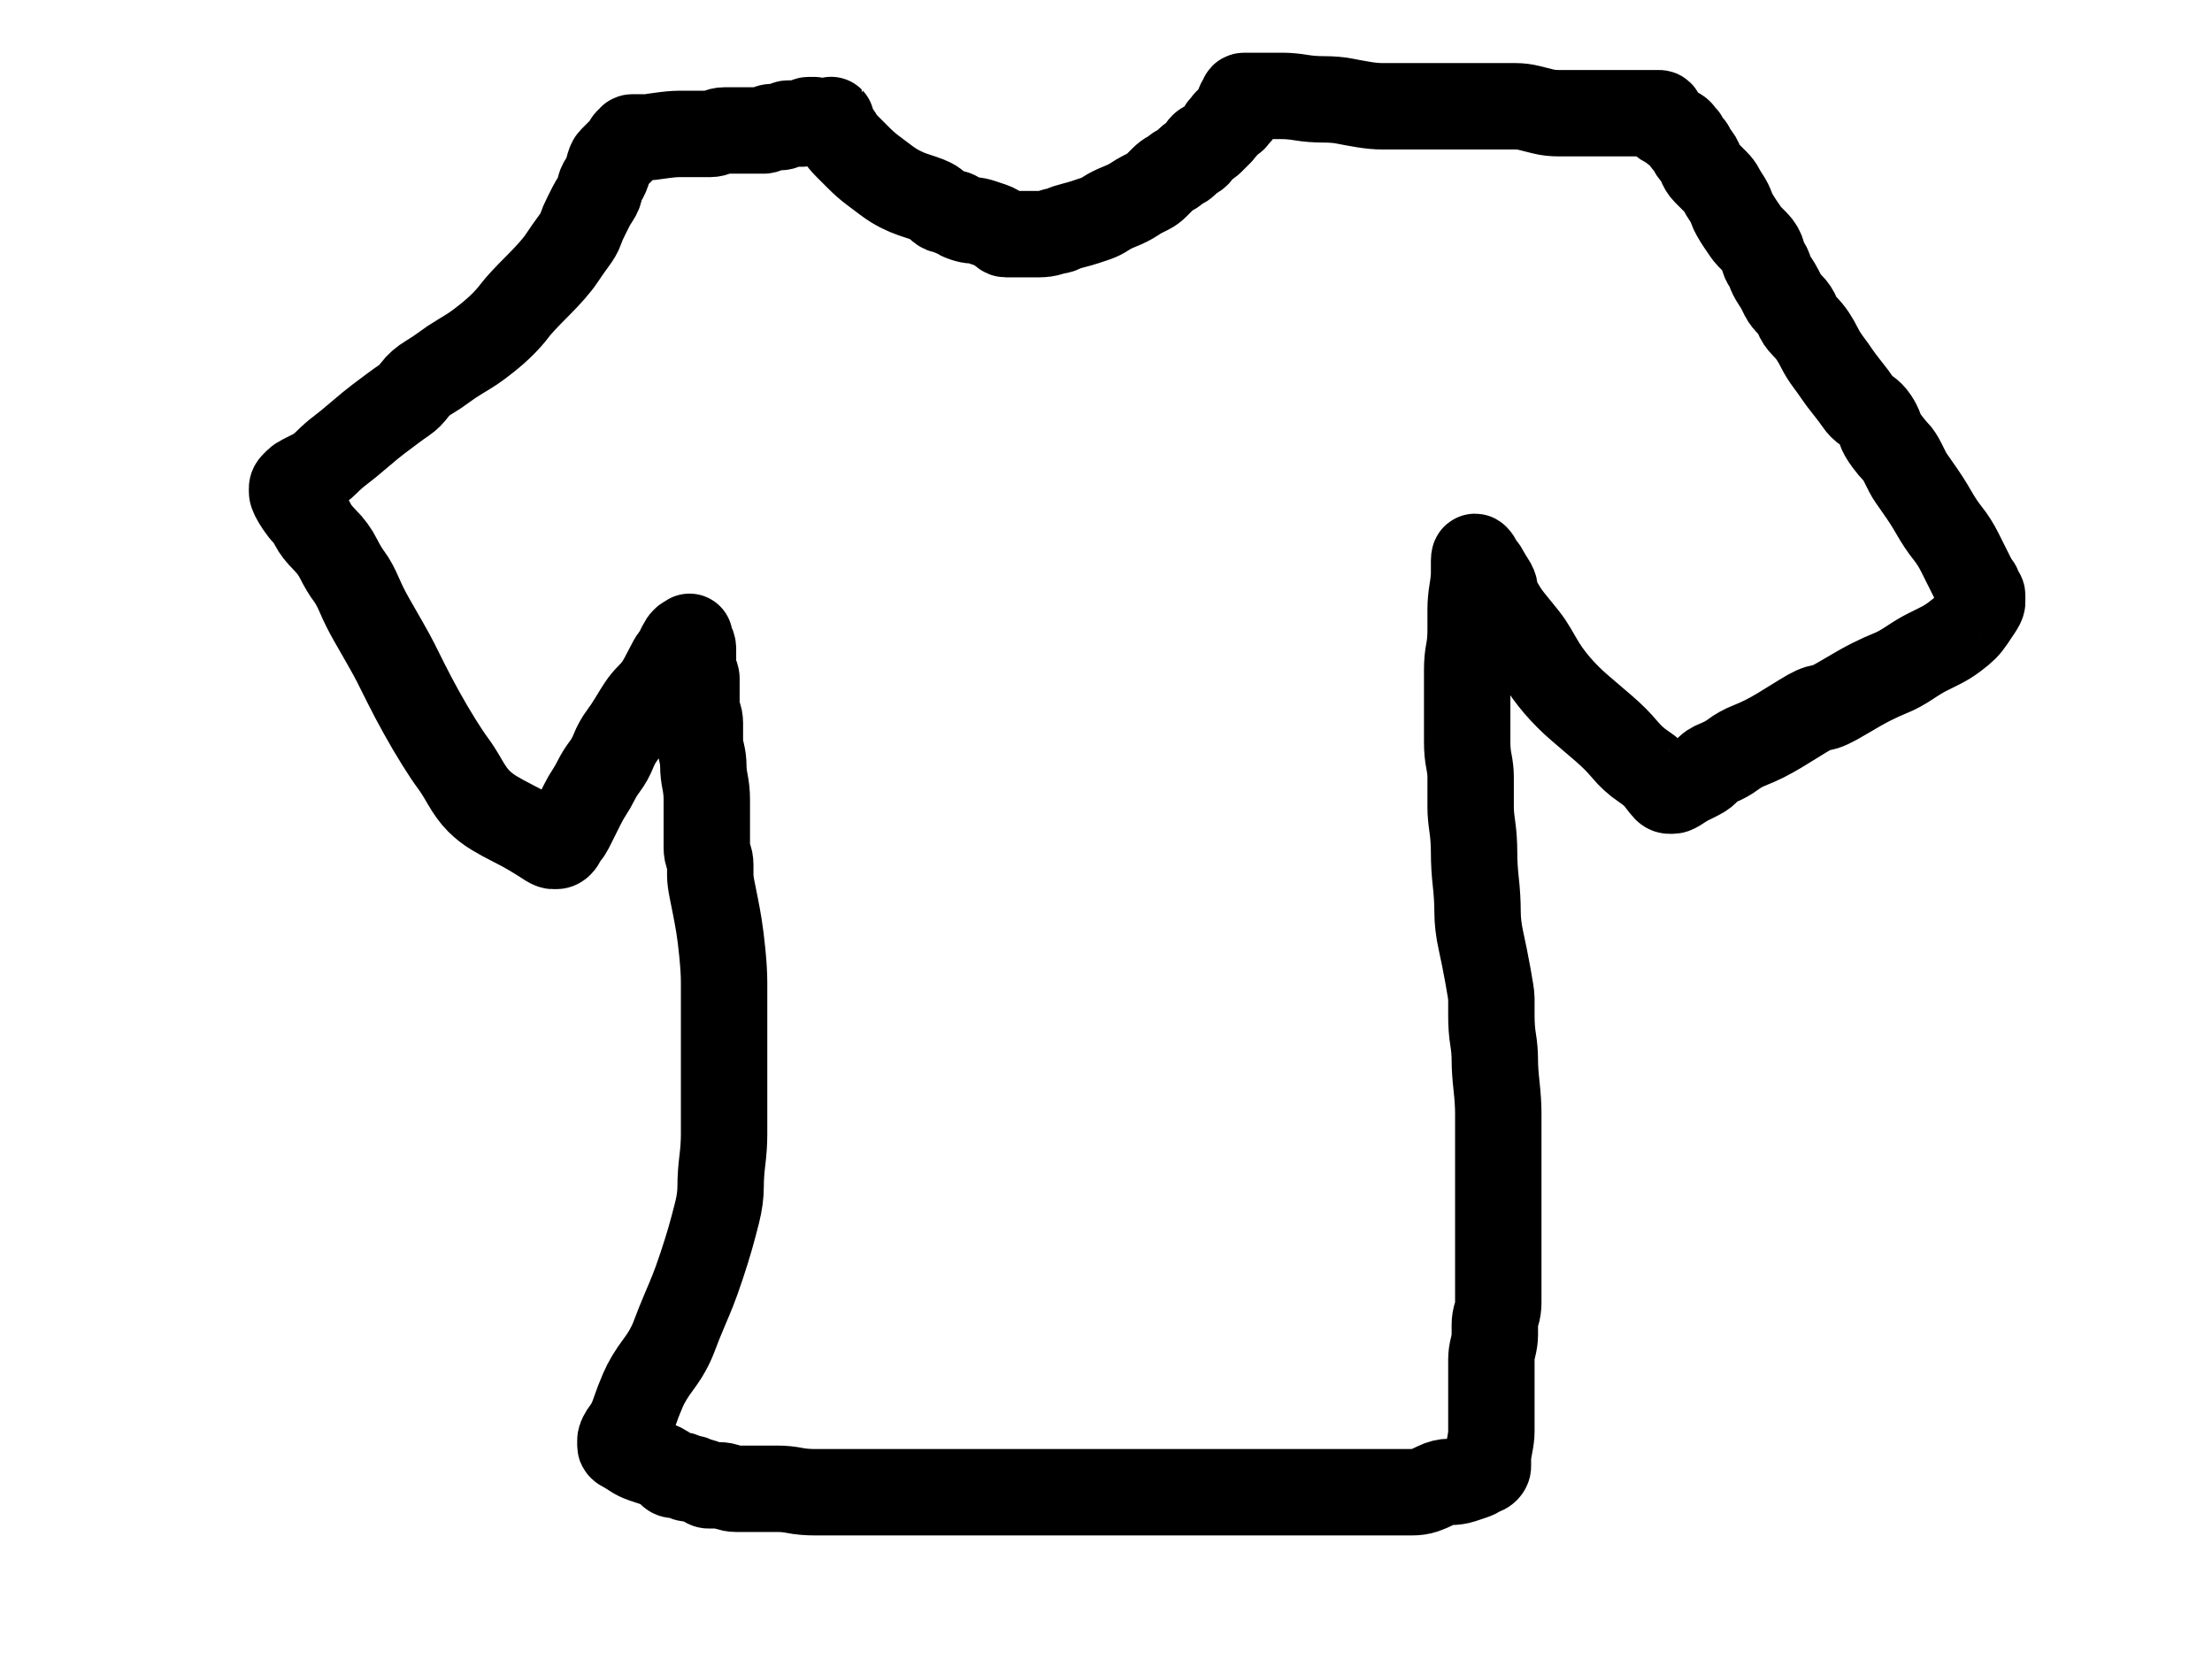 <?xml version="1.0" encoding="UTF-8" standalone="no" ?>
<!DOCTYPE svg PUBLIC "-//W3C//DTD SVG 1.1//EN" "http://www.w3.org/Graphics/SVG/1.1/DTD/svg11.dtd">
<svg xmlns="http://www.w3.org/2000/svg" xmlns:xlink="http://www.w3.org/1999/xlink" version="1.1" width="640" height="480" viewBox="0 0 640 480" xml:space="preserve">
<desc>Created with Fabric.js 3.6.6</desc>
<defs>
</defs>
<g transform="matrix(1 0 0 1 329 229.75)"  >
<path style="stroke: rgb(0,0,0); stroke-width: 25; stroke-dasharray: none; stroke-linecap: round; stroke-dashoffset: 0; stroke-linejoin: round; stroke-miterlimit: 10; fill: none; fill-rule: nonzero; opacity: 1;"  transform=" translate(-329, -229.75)" d="M 240.475 34.725 Q 240.5 34.75 240.5 35.75 Q 240.5 36.75 241.5 37.75 Q 242.5 38.75 243 39.75 Q 243.5 40.75 245 42.25 Q 246.5 43.75 248.5 45.75 Q 250.5 47.75 252.5 49.25 Q 254.5 50.75 256.5 52.25 Q 258.5 53.75 260.5 54.75 Q 262.5 55.75 264 56.25 Q 265.5 56.75 267 57.25 Q 268.5 57.75 269.5 58.25 Q 270.5 58.75 271.5 59.75 Q 272.5 60.75 273 60.75 Q 273.5 60.75 274.5 61.25 Q 275.5 61.75 276 61.75 Q 276.5 61.75 277 62.25 Q 277.5 62.75 279 63.25 Q 280.5 63.75 281.5 63.75 Q 282.5 63.75 284 64.25 Q 285.5 64.75 287 65.25 Q 288.5 65.75 289.5 66.75 Q 290.5 67.75 291 67.75 Q 291.5 67.75 292.5 67.75 Q 293.5 67.75 295 67.75 Q 296.5 67.75 297.5 67.75 Q 298.5 67.75 300.5 67.75 Q 302.5 67.75 304 67.25 Q 305.5 66.75 306 66.75 Q 306.5 66.75 307.5 66.25 Q 308.5 65.75 310.5 65.25 Q 312.5 64.75 314 64.25 Q 315.5 63.75 317 63.25 Q 318.5 62.75 320 61.75 Q 321.5 60.75 324 59.75 Q 326.5 58.75 328 57.75 Q 329.5 56.75 330.5 56.25 Q 331.5 55.75 332.5 55.25 Q 333.5 54.75 334.5 53.75 Q 335.5 52.75 336.5 51.75 Q 337.5 50.75 338.5 50.25 Q 339.5 49.75 340 49.25 Q 340.5 48.75 341.5 48.25 Q 342.5 47.75 343 47.25 Q 343.5 46.75 344 46.25 Q 344.5 45.75 345.5 45.25 Q 346.5 44.75 347 43.75 Q 347.5 42.75 348 42.25 Q 348.5 41.75 349 41.75 Q 349.5 41.75 350.5 40.75 Q 351.5 39.75 352 39.25 Q 352.5 38.75 353 38.25 Q 353.5 37.75 353.5 37.25 Q 353.5 36.75 354 36.75 Q 354.5 36.75 354.5 36.25 Q 354.5 35.75 355 35.25 Q 355.5 34.75 356 34.75 Q 356.5 34.75 357 34.25 Q 357.5 33.75 357.5 33.25 Q 357.5 32.75 358 32.75 Q 358.5 32.75 358.5 32.25 Q 358.5 31.75 358.5 31.25 Q 358.5 30.75 358.5 30.25 Q 358.5 29.75 359 29.25 Q 359.5 28.75 359.5 28.25 Q 359.5 27.75 360 27.75 Q 360.5 27.75 362 27.75 Q 363.5 27.75 366 27.75 Q 368.5 27.75 371 27.75 Q 373.5 27.75 376.5 28.25 Q 379.5 28.75 383 28.75 Q 386.5 28.75 389 29.25 Q 391.5 29.75 394.5 30.25 Q 397.5 30.75 400 30.75 Q 402.5 30.75 406 30.75 Q 409.5 30.75 411.5 30.75 Q 413.5 30.75 416 30.75 Q 418.5 30.75 421 30.75 Q 423.5 30.75 425.5 30.75 Q 427.5 30.75 430 30.75 Q 432.5 30.75 434.5 30.75 Q 436.5 30.75 438.5 30.75 Q 440.5 30.75 442.5 31.25 Q 444.5 31.75 446.5 32.25 Q 448.5 32.75 451 32.75 Q 453.5 32.75 456.5 32.75 Q 459.5 32.75 463 32.75 Q 466.5 32.75 469 32.75 Q 471.5 32.75 473 32.75 Q 474.5 32.75 475.5 32.75 Q 476.5 32.75 477.5 32.75 Q 478.5 32.75 479 32.75 Q 479.5 32.75 480 32.75 Q 480.5 32.75 480.5 33.25 Q 480.5 33.75 480.5 34.25 Q 480.5 34.75 481 35.25 Q 481.5 35.75 482.5 36.25 Q 483.5 36.75 484 37.25 Q 484.5 37.75 485 37.75 Q 485.5 37.75 486 38.25 Q 486.5 38.75 486.5 39.25 Q 486.5 39.75 487 39.75 Q 487.5 39.75 487.5 40.25 Q 487.5 40.75 488 41.25 Q 488.5 41.75 489 42.25 Q 489.5 42.75 489.5 43.25 Q 489.5 43.75 490.5 44.75 Q 491.5 45.75 492 47.25 Q 492.5 48.75 493.5 49.75 Q 494.5 50.75 495 51.25 Q 495.5 51.75 496.5 52.75 Q 497.5 53.75 498 54.75 Q 498.5 55.75 499.5 57.25 Q 500.5 58.75 501 60.25 Q 501.5 61.75 503.5 64.75 Q 505.5 67.75 506 68.25 Q 506.5 68.75 508 70.25 Q 509.5 71.75 510 73.75 Q 510.5 75.75 511 76.25 Q 511.5 76.75 512 78.25 Q 512.5 79.75 513.5 81.25 Q 514.5 82.75 515 83.75 Q 515.5 84.75 516 85.75 Q 516.5 86.75 518 88.25 Q 519.5 89.75 520 91.25 Q 520.5 92.75 522 94.25 Q 523.5 95.75 524.5 97.25 Q 525.5 98.75 526.5 100.75 Q 527.5 102.75 529 104.75 Q 530.5 106.75 531.5 108.25 Q 532.5 109.75 534.5 112.25 Q 536.5 114.75 537.5 116.25 Q 538.5 117.75 540 118.75 Q 541.5 119.75 542.5 121.25 Q 543.5 122.75 544 124.25 Q 544.5 125.75 546 127.75 Q 547.5 129.75 548.5 130.75 Q 549.5 131.75 550.5 133.75 Q 551.5 135.75 552 136.75 Q 552.5 137.75 555 141.25 Q 557.5 144.75 559.5 148.25 Q 561.5 151.75 563.5 154.25 Q 565.5 156.75 567 159.75 Q 568.5 162.75 569.5 164.75 Q 570.5 166.75 571 167.75 Q 571.5 168.75 572 169.25 Q 572.5 169.75 572.5 170.75 Q 572.5 171.75 573 171.75 Q 573.5 171.75 573.5 172.25 Q 573.5 172.75 573.5 173.25 Q 573.5 173.75 573.5 174.25 Q 573.5 174.75 572.5 176.25 Q 571.5 177.75 570.5 179.25 Q 569.5 180.75 568.5 181.75 Q 567.5 182.75 565.5 184.25 Q 563.5 185.75 561.5 186.75 Q 559.5 187.75 557.5 188.75 Q 555.5 189.75 552.5 191.75 Q 549.5 193.75 547 194.75 Q 544.5 195.75 541.5 197.25 Q 538.5 198.75 533.5 201.75 Q 528.5 204.75 527 204.75 Q 525.5 204.75 521.5 207.25 Q 517.5 209.75 515 211.25 Q 512.5 212.75 510.5 213.75 Q 508.5 214.75 506 215.75 Q 503.5 216.75 501.5 218.25 Q 499.5 219.75 497 220.75 Q 494.5 221.75 494 222.75 Q 493.5 223.75 491.5 224.75 Q 489.5 225.75 488.5 226.25 Q 487.5 226.75 486 227.75 Q 484.5 228.75 484 228.75 Q 483.5 228.75 483 228.75 Q 482.5 228.75 482 228.25 Q 481.5 227.75 480 225.75 Q 478.5 223.75 475.5 221.75 Q 472.5 219.75 470 216.75 Q 467.5 213.75 464 210.75 Q 460.5 207.75 457 204.75 Q 453.5 201.75 450.5 198.25 Q 447.5 194.75 445.5 191.25 Q 443.5 187.75 442.5 186.25 Q 441.5 184.75 439 181.75 Q 436.5 178.75 435.5 177.25 Q 434.5 175.75 434 174.75 Q 433.5 173.75 433 173.25 Q 432.5 172.75 432.5 172.25 Q 432.5 171.75 432.5 170.75 Q 432.5 169.75 431.5 168.25 Q 430.5 166.75 430 165.75 Q 429.5 164.75 429 164.25 Q 428.5 163.75 428 162.75 Q 427.5 161.75 427 161.25 Q 426.5 160.75 426.5 162.25 Q 426.5 163.75 426.5 165.75 Q 426.5 167.75 426 170.75 Q 425.5 173.75 425.5 176.25 Q 425.5 178.75 425.5 182.25 Q 425.5 185.75 425 188.25 Q 424.5 190.75 424.5 193.75 Q 424.5 196.75 424.5 199.25 Q 424.5 201.75 424.5 204.75 Q 424.5 207.75 424.5 209.75 Q 424.5 211.75 424.5 214.75 Q 424.5 217.75 425 220.25 Q 425.5 222.75 425.5 224.75 Q 425.5 226.75 425.5 229.25 Q 425.5 231.75 425.5 233.75 Q 425.5 235.75 426 239.25 Q 426.5 242.75 426.5 246.75 Q 426.5 250.75 427 255.25 Q 427.5 259.75 427.5 263.75 Q 427.5 267.75 428.5 272.25 Q 429.5 276.75 430.5 282.25 Q 431.5 287.75 431.5 288.75 Q 431.5 289.75 431.5 293.75 Q 431.5 297.75 432 300.75 Q 432.5 303.75 432.5 306.75 Q 432.5 309.75 433 314.25 Q 433.5 318.75 433.5 322.25 Q 433.5 325.75 433.5 329.25 Q 433.5 332.75 433.5 334.75 Q 433.5 336.75 433.5 339.25 Q 433.5 341.75 433.5 343.25 Q 433.5 344.75 433.5 346.75 Q 433.5 348.75 433.5 351.75 Q 433.5 354.75 433.5 356.75 Q 433.5 358.75 433.5 362.75 Q 433.5 366.75 433.5 369.25 Q 433.5 371.75 433.5 373.25 Q 433.5 374.75 433.5 376.75 Q 433.5 378.75 433 380.25 Q 432.5 381.75 432.5 383.25 Q 432.5 384.75 432.5 386.25 Q 432.5 387.75 432 389.75 Q 431.5 391.75 431.5 393.25 Q 431.5 394.75 431.5 397.25 Q 431.5 399.75 431.5 400.75 Q 431.5 401.75 431.5 404.75 Q 431.5 407.75 431.5 408.75 Q 431.5 409.75 431.5 411.25 Q 431.5 412.75 431.5 414.25 Q 431.5 415.75 431 418.25 Q 430.5 420.75 430.5 421.75 Q 430.5 422.75 430.5 423.25 Q 430.5 423.75 430.5 424.25 Q 430.5 424.75 430 425.25 Q 429.5 425.75 429 425.75 Q 428.5 425.75 428 426.25 Q 427.5 426.75 426 427.25 Q 424.5 427.75 423 428.25 Q 421.5 428.75 419.5 428.75 Q 417.5 428.75 415.5 429.75 Q 413.5 430.75 412 431.25 Q 410.5 431.75 408.5 431.75 Q 406.5 431.75 403.5 431.75 Q 400.5 431.75 398.5 431.75 Q 396.5 431.75 394 431.75 Q 391.5 431.75 388.5 431.75 Q 385.5 431.75 382 431.75 Q 378.5 431.75 375.5 431.75 Q 372.5 431.75 367.5 431.75 Q 362.5 431.75 359 431.75 Q 355.5 431.75 351.5 431.75 Q 347.5 431.75 344.5 431.75 Q 341.5 431.75 338.5 431.75 Q 335.5 431.75 333 431.75 Q 330.5 431.75 327.5 431.75 Q 324.5 431.75 322 431.75 Q 319.5 431.75 316.5 431.75 Q 313.5 431.75 311.5 431.75 Q 309.5 431.75 307 431.75 Q 304.5 431.75 301.5 431.75 Q 298.5 431.75 296.5 431.75 Q 294.5 431.75 291 431.75 Q 287.5 431.75 284.5 431.75 Q 281.5 431.75 278.5 431.75 Q 275.5 431.75 273 431.75 Q 270.5 431.75 267.5 431.75 Q 264.5 431.75 261.5 431.75 Q 258.5 431.75 256 431.75 Q 253.5 431.75 251 431.75 Q 248.5 431.75 246 431.75 Q 243.5 431.75 241.5 431.75 Q 239.5 431.75 236 431.75 Q 232.5 431.75 230 431.25 Q 227.5 430.75 225 430.75 Q 222.5 430.75 220.5 430.75 Q 218.5 430.75 216.5 430.75 Q 214.5 430.75 213 430.75 Q 211.5 430.75 210.5 430.25 Q 209.5 429.75 208 429.75 Q 206.5 429.75 206 429.75 Q 205.5 429.75 205 429.75 Q 204.5 429.75 204 429.25 Q 203.5 428.75 203 428.75 Q 202.5 428.75 201.5 428.25 Q 200.5 427.75 200 427.75 Q 199.5 427.75 199 427.75 Q 198.5 427.75 198 427.25 Q 197.5 426.75 196.5 426.75 Q 195.5 426.75 195 426.75 Q 194.5 426.75 194 426.25 Q 193.5 425.75 193 425.25 Q 192.5 424.75 191.5 424.25 Q 190.5 423.75 189 423.25 Q 187.5 422.75 186 422.25 Q 184.5 421.75 183 420.75 Q 181.5 419.75 180.5 419.25 Q 179.5 418.75 179.5 418.25 Q 179.5 417.75 179.5 416.75 Q 179.5 415.75 181 413.75 Q 182.5 411.75 183.5 408.75 Q 184.5 405.75 186 402.25 Q 187.5 398.75 190.5 394.75 Q 193.5 390.75 195 386.75 Q 196.5 382.75 198 379.25 Q 199.5 375.75 200.5 373.25 Q 201.5 370.75 203 366.25 Q 204.5 361.75 205.5 358.25 Q 206.5 354.75 207.5 350.75 Q 208.5 346.75 208.5 343.25 Q 208.5 339.75 209 335.75 Q 209.5 331.75 209.5 328.25 Q 209.5 324.75 209.5 321.25 Q 209.5 317.75 209.5 314.25 Q 209.5 310.75 209.5 306.25 Q 209.5 301.75 209.5 298.25 Q 209.5 294.75 209.5 291.25 Q 209.5 287.75 209.5 284.25 Q 209.5 280.75 209 275.75 Q 208.5 270.75 208 267.75 Q 207.5 264.75 207 262.25 Q 206.5 259.75 206 257.25 Q 205.5 254.75 205.5 253.25 Q 205.5 251.75 205.5 250.25 Q 205.5 248.75 205 247.75 Q 204.5 246.75 204.5 245.25 Q 204.5 243.75 204.5 243.25 Q 204.5 242.75 204.5 241.25 Q 204.5 239.75 204.5 237.75 Q 204.5 235.75 204.5 234.75 Q 204.5 233.75 204.5 231.25 Q 204.5 228.75 204 226.25 Q 203.5 223.75 203.5 221.75 Q 203.5 219.75 203 217.75 Q 202.5 215.75 202.5 214.75 Q 202.5 213.75 202.5 212.25 Q 202.5 210.75 202.5 209.25 Q 202.5 207.75 202 206.75 Q 201.5 205.75 201.5 204.25 Q 201.5 202.75 201.5 201.75 Q 201.5 200.75 201.5 199.75 Q 201.5 198.75 201.5 197.75 Q 201.5 196.75 201.5 196.25 Q 201.5 195.75 201 194.75 Q 200.5 193.75 200.5 192.25 Q 200.5 190.75 200.5 190.25 Q 200.5 189.75 200.5 189.25 Q 200.5 188.75 200.5 187.75 Q 200.5 186.75 200 186.25 Q 199.5 185.75 199.5 185.25 Q 199.5 184.75 199.5 184.25 Q 199.5 183.75 199.5 184.25 Q 199.5 184.75 199 184.75 Q 198.5 184.75 198 185.25 Q 197.5 185.75 197 186.75 Q 196.5 187.75 196 188.75 Q 195.5 189.75 195 190.25 Q 194.5 190.75 193 193.75 Q 191.5 196.75 190.5 198.25 Q 189.5 199.75 188 201.25 Q 186.5 202.75 185.5 204.25 Q 184.5 205.75 183 208.25 Q 181.5 210.75 180 212.75 Q 178.5 214.75 177.5 217.25 Q 176.5 219.75 175 221.75 Q 173.5 223.75 172.5 225.75 Q 171.5 227.75 170.5 229.25 Q 169.5 230.75 168.5 232.75 Q 167.5 234.75 167 235.75 Q 166.5 236.75 166 237.75 Q 165.5 238.75 165 239.75 Q 164.5 240.75 164 241.25 Q 163.5 241.75 163 242.75 Q 162.5 243.75 162 244.25 Q 161.5 244.75 161 244.75 Q 160.5 244.75 160 244.75 Q 159.5 244.75 158 243.75 Q 156.5 242.75 154 241.25 Q 151.5 239.75 148.5 238.25 Q 145.5 236.75 143 235.25 Q 140.5 233.75 138.5 231.75 Q 136.5 229.75 134.5 226.25 Q 132.5 222.75 131 220.75 Q 129.5 218.75 127 214.75 Q 124.5 210.75 122 206.25 Q 119.5 201.75 117.5 197.75 Q 115.5 193.75 114.5 191.75 Q 113.5 189.75 111.5 186.25 Q 109.5 182.75 107.5 179.25 Q 105.5 175.75 104 172.25 Q 102.5 168.75 101 166.75 Q 99.5 164.75 98 161.75 Q 96.5 158.75 94 156.25 Q 91.5 153.75 90.5 151.75 Q 89.5 149.75 88.5 148.75 Q 87.5 147.75 86.5 146.25 Q 85.5 144.75 85 143.75 Q 84.5 142.75 84.5 142.25 Q 84.5 141.75 84.5 141.25 Q 84.5 140.75 85 140.25 Q 85.5 139.75 86 139.25 Q 86.5 138.75 87.5 138.25 Q 88.5 137.75 90.5 136.75 Q 92.5 135.75 94.5 133.75 Q 96.5 131.75 98.5 130.25 Q 100.5 128.75 104 125.75 Q 107.5 122.75 109.5 121.25 Q 111.5 119.75 113.5 118.25 Q 115.5 116.75 117 115.75 Q 118.5 114.75 120 112.75 Q 121.5 110.75 124 109.25 Q 126.5 107.75 128.5 106.25 Q 130.5 104.75 133 103.25 Q 135.5 101.75 137 100.75 Q 138.5 99.75 141 97.75 Q 143.5 95.75 145.5 93.75 Q 147.5 91.75 149 89.75 Q 150.5 87.75 155.5 82.75 Q 160.5 77.75 162.5 74.75 Q 164.5 71.75 166 69.75 Q 167.5 67.75 168 66.25 Q 168.5 64.75 169.5 62.75 Q 170.5 60.75 171 59.75 Q 171.5 58.75 172.5 57.25 Q 173.5 55.75 173.5 54.75 Q 173.5 53.75 174.5 52.25 Q 175.5 50.75 176 48.75 Q 176.5 46.75 177 46.25 Q 177.5 45.75 178.5 44.75 Q 179.5 43.75 180 43.25 Q 180.5 42.75 181 42.25 Q 181.5 41.75 181.5 41.25 Q 181.5 40.75 182 40.75 Q 182.5 40.75 182.5 40.25 Q 182.5 39.75 183 39.75 Q 183.5 39.75 185 39.75 Q 186.5 39.75 187 39.75 Q 187.5 39.75 191 39.25 Q 194.5 38.75 196.5 38.75 Q 198.5 38.75 199.5 38.75 Q 200.5 38.75 202 38.75 Q 203.5 38.75 204 38.75 Q 204.5 38.75 205.5 38.75 Q 206.5 38.75 207.5 38.25 Q 208.5 37.75 209.5 37.75 Q 210.5 37.75 212 37.75 Q 213.5 37.75 214.5 37.75 Q 215.5 37.75 216.5 37.75 Q 217.5 37.75 218.5 37.75 Q 219.5 37.75 220 37.75 Q 220.5 37.75 221 37.75 Q 221.5 37.75 222 37.25 Q 222.5 36.75 223.5 36.75 Q 224.5 36.75 225 36.75 Q 225.5 36.75 226 36.75 Q 226.5 36.75 227 36.25 Q 227.5 35.75 228 35.75 Q 228.5 35.75 229 35.75 Q 229.5 35.75 230 35.75 Q 230.5 35.75 231 35.75 Q 231.5 35.75 232 35.75 Q 232.5 35.75 233 35.25 Q 233.5 34.75 234 34.75 Q 234.5 34.75 235 34.75 L 235.525 34.75" stroke-linecap="round" />
</g>
</svg>